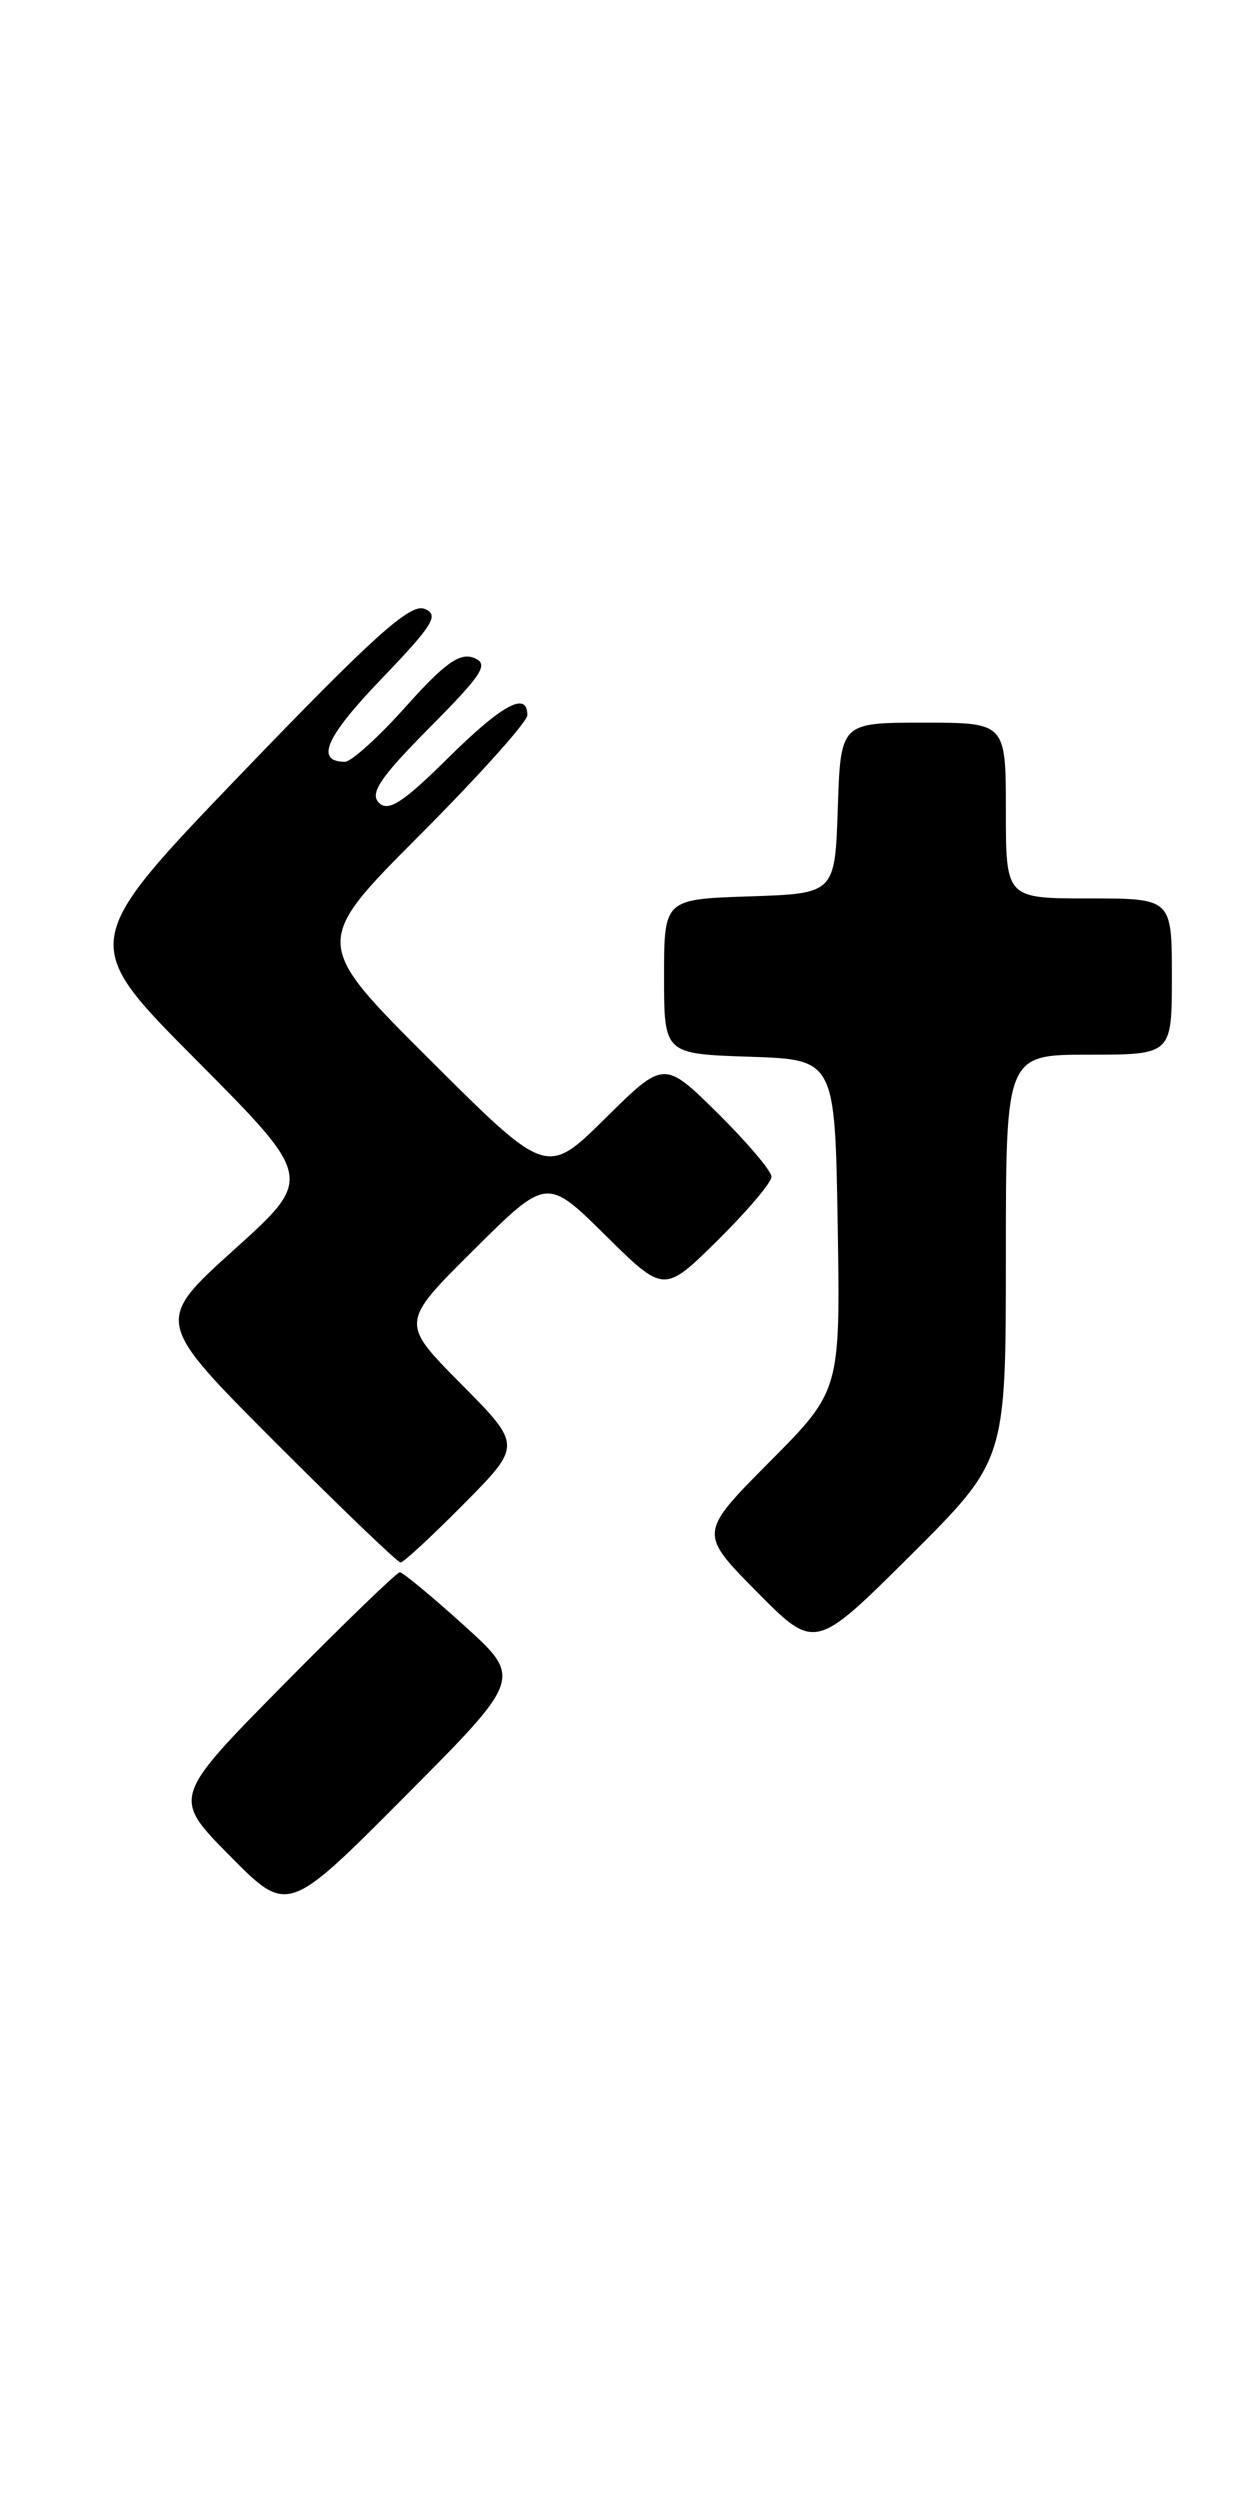 <?xml version="1.0" encoding="UTF-8" standalone="no"?>
<!DOCTYPE svg PUBLIC "-//W3C//DTD SVG 1.1//EN" "http://www.w3.org/Graphics/SVG/1.1/DTD/svg11.dtd" >
<svg xmlns="http://www.w3.org/2000/svg" xmlns:xlink="http://www.w3.org/1999/xlink" version="1.1" viewBox="0 0 128 256">
 <g >
 <path fill="currentColor"
d=" M 47.50 166.43 C 44.20 163.45 41.25 161.00 40.94 161.00 C 40.64 161.00 35.27 166.19 29.01 172.53 C 17.63 184.07 17.63 184.07 23.55 190.05 C 29.46 196.03 29.46 196.03 41.48 183.94 C 53.50 171.86 53.50 171.86 47.50 166.43 Z  M 103.00 128.77 C 103.00 108.00 103.00 108.00 111.50 108.00 C 120.00 108.00 120.00 108.00 120.00 100.00 C 120.00 92.00 120.00 92.00 111.50 92.00 C 103.00 92.00 103.00 92.00 103.00 83.00 C 103.00 74.00 103.00 74.00 94.54 74.00 C 86.08 74.00 86.08 74.00 85.79 82.75 C 85.50 91.50 85.50 91.50 76.75 91.79 C 68.00 92.08 68.00 92.08 68.00 100.00 C 68.00 107.92 68.00 107.92 76.75 108.21 C 85.50 108.50 85.50 108.50 85.78 125.45 C 86.05 142.40 86.05 142.40 78.80 149.70 C 71.56 156.99 71.56 156.99 77.50 163.00 C 83.45 169.01 83.45 169.01 93.23 159.28 C 103.00 149.54 103.00 149.54 103.00 128.77 Z  M 47.50 154.00 C 53.44 148.00 53.44 148.00 47.22 141.72 C 41.00 135.45 41.00 135.45 48.50 128.00 C 55.99 120.56 55.99 120.56 62.00 126.50 C 68.00 132.43 68.00 132.43 73.50 127.00 C 76.52 124.01 79.00 121.09 79.00 120.50 C 79.00 119.91 76.52 116.99 73.50 114.00 C 68.00 108.57 68.00 108.57 61.99 114.51 C 55.98 120.45 55.98 120.45 43.99 108.49 C 32.00 96.53 32.00 96.53 43.00 85.50 C 49.05 79.43 54.00 73.91 54.00 73.23 C 54.00 70.73 51.41 72.14 45.79 77.71 C 41.25 82.20 39.76 83.16 38.80 82.20 C 37.84 81.24 38.94 79.60 43.97 74.53 C 49.48 68.97 50.11 67.98 48.51 67.36 C 47.07 66.81 45.50 67.94 41.57 72.34 C 38.78 75.47 35.96 78.02 35.31 78.01 C 32.24 77.98 33.36 75.45 39.07 69.51 C 44.39 63.96 45.02 62.94 43.45 62.34 C 41.99 61.78 38.17 65.23 24.86 79.07 C 8.11 96.50 8.11 96.50 20.11 108.56 C 32.10 120.63 32.10 120.63 23.97 127.97 C 15.84 135.31 15.84 135.31 28.15 147.65 C 34.93 154.44 40.72 160.00 41.02 160.00 C 41.32 160.00 44.23 157.30 47.50 154.00 Z "/>
</g>
</svg>